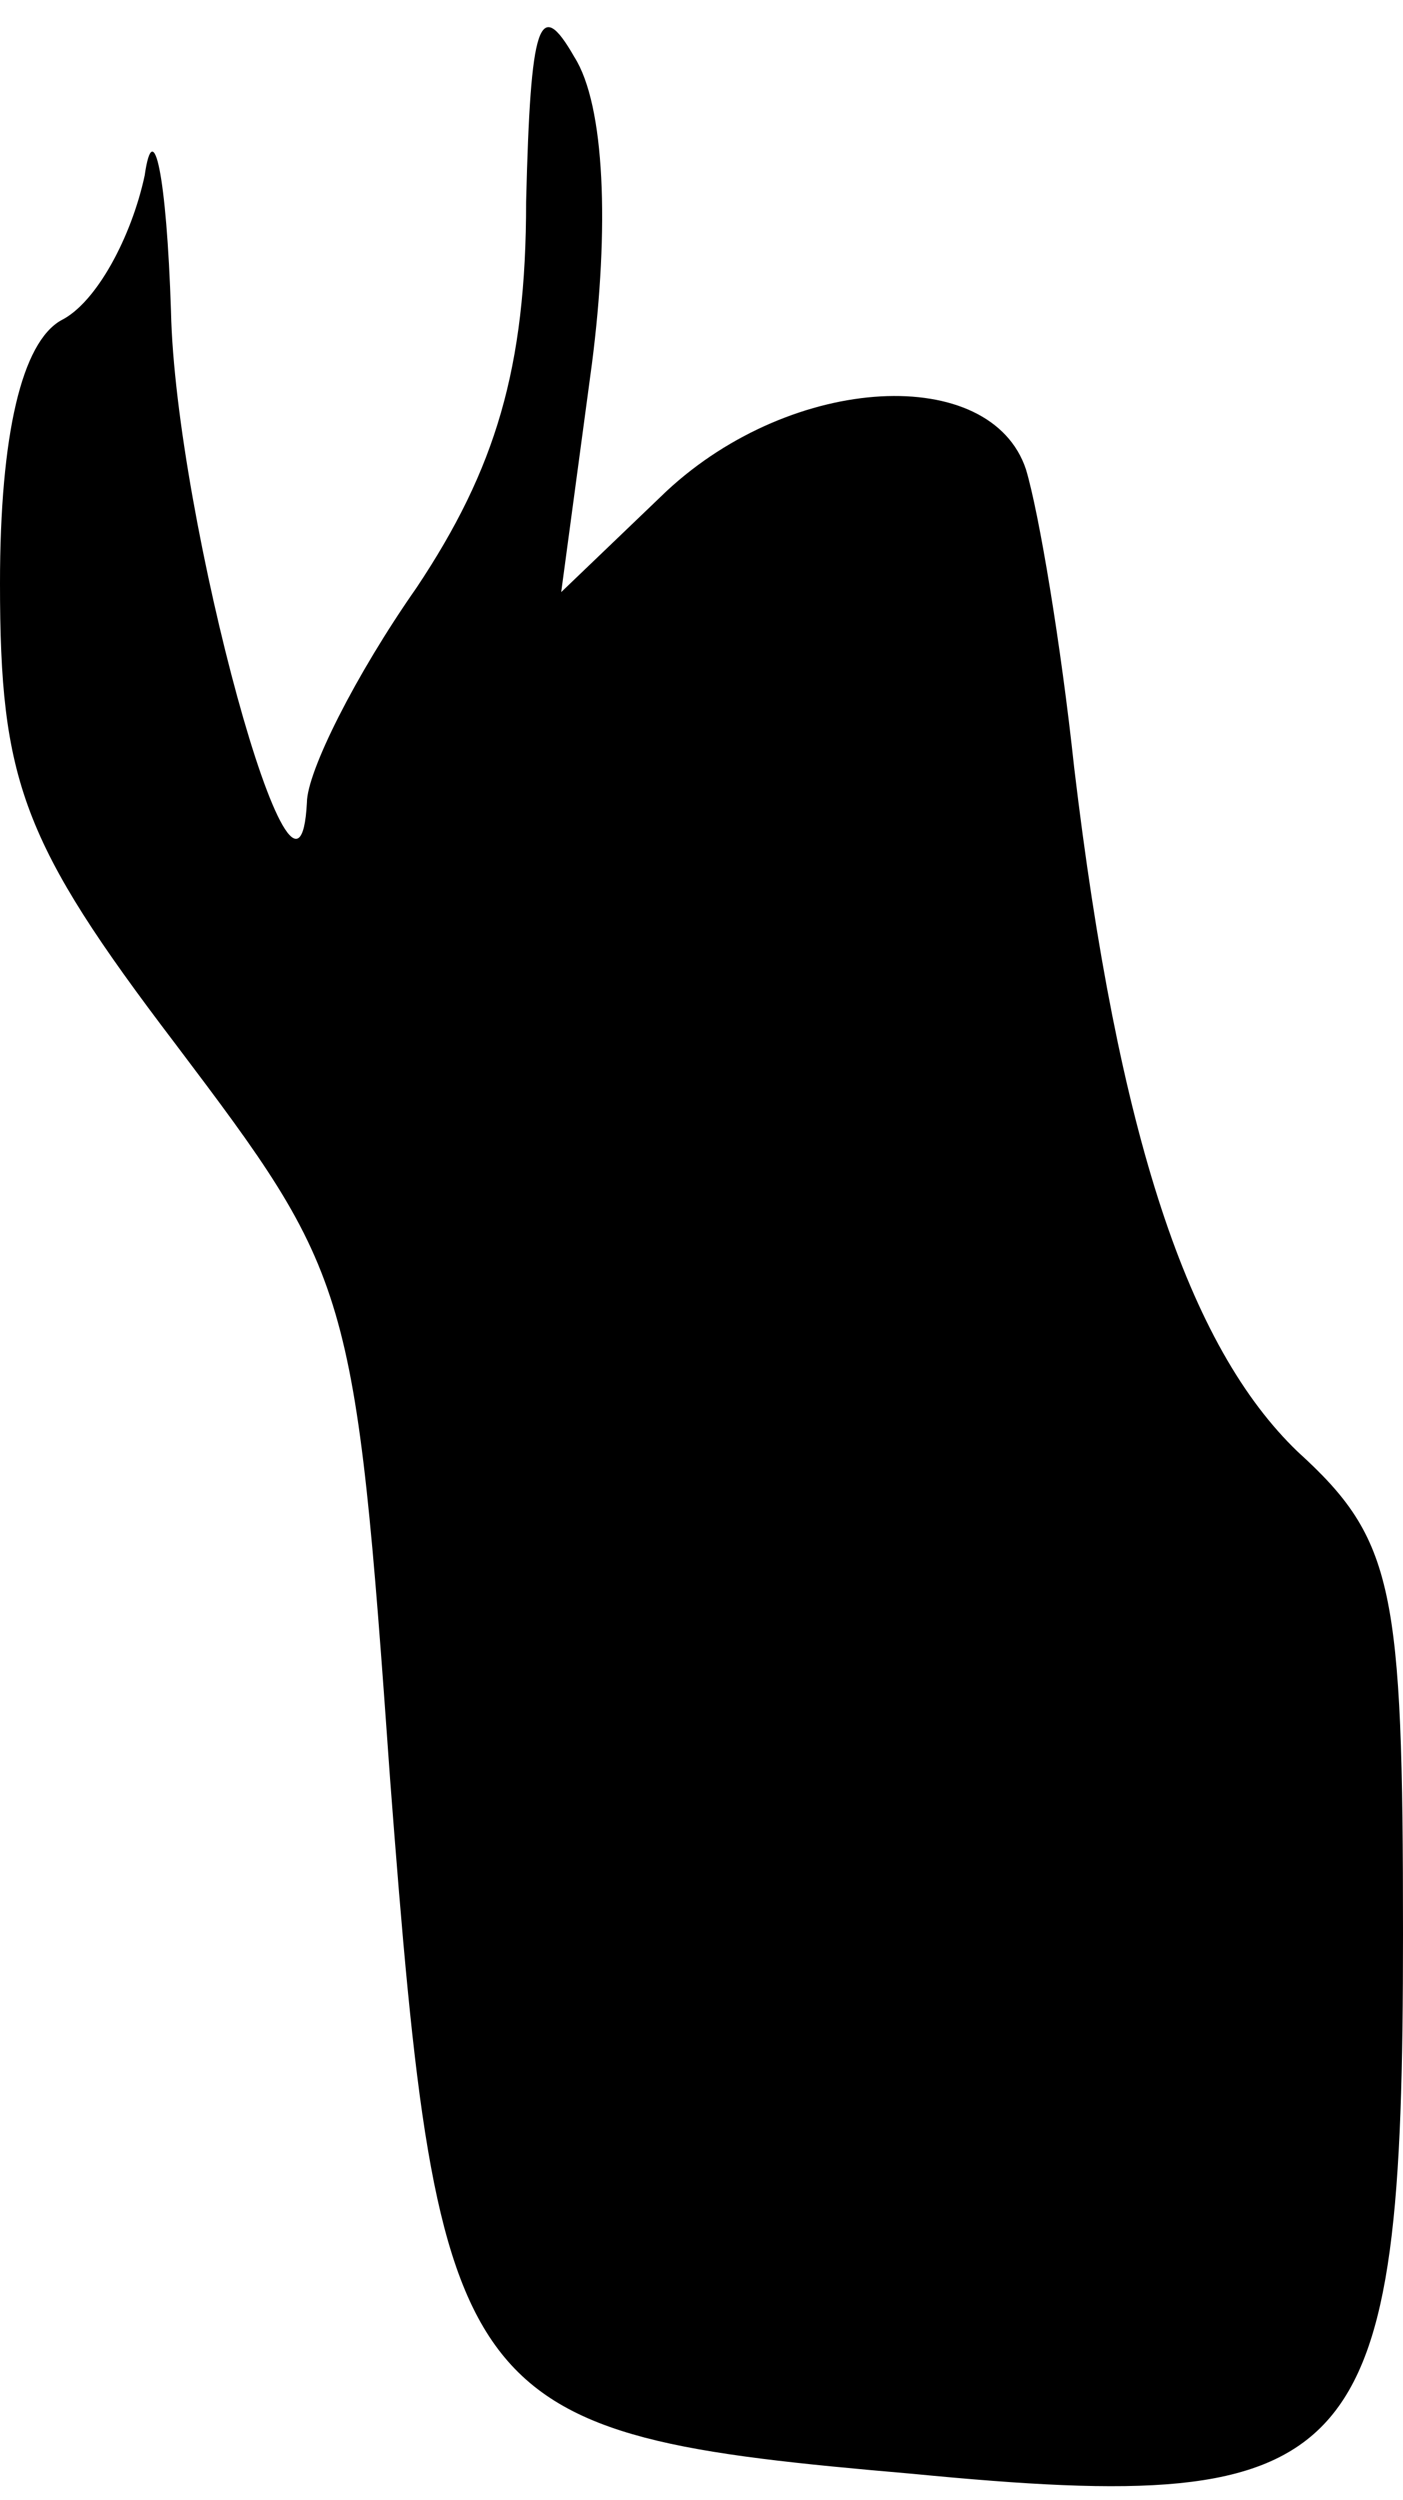 <?xml version="1.0" standalone="no"?>
<!DOCTYPE svg PUBLIC "-//W3C//DTD SVG 20010904//EN"
 "http://www.w3.org/TR/2001/REC-SVG-20010904/DTD/svg10.dtd">
<svg version="1.0" xmlns="http://www.w3.org/2000/svg"
 width="32pt" height="57pt" viewBox="0 0 32 57"
 preserveAspectRatio="xMidYMid meet">
<g transform="translate(0,57) scale(0.1,-0.1)"
fill="#000000" stroke="none">
<path fill="#000000" stroke="none" d="M120 524 c0 -38 -7 -61 -25 -88 -14
-20 -25 -42 -25 -49 -2 -38 -30 65 -31 112 -1 31 -4 45 -6 31 -3 -14 -11 -29
-19 -33 -9 -5 -14 -26 -14 -60 0 -45 5 -59 40 -105 40 -53 41 -55 49 -168 11
-144 15 -149 119 -158 103 -10 112 1 112 123 0 79 -2 90 -24 110 -25 24 -41
72 -51 156 -3 28 -8 58 -11 68 -8 24 -53 22 -82 -5 l-24 -23 7 52 c4 31 3 59
-4 70 -8 14 -10 8 -11 -33z"/>
</g>
</svg>
